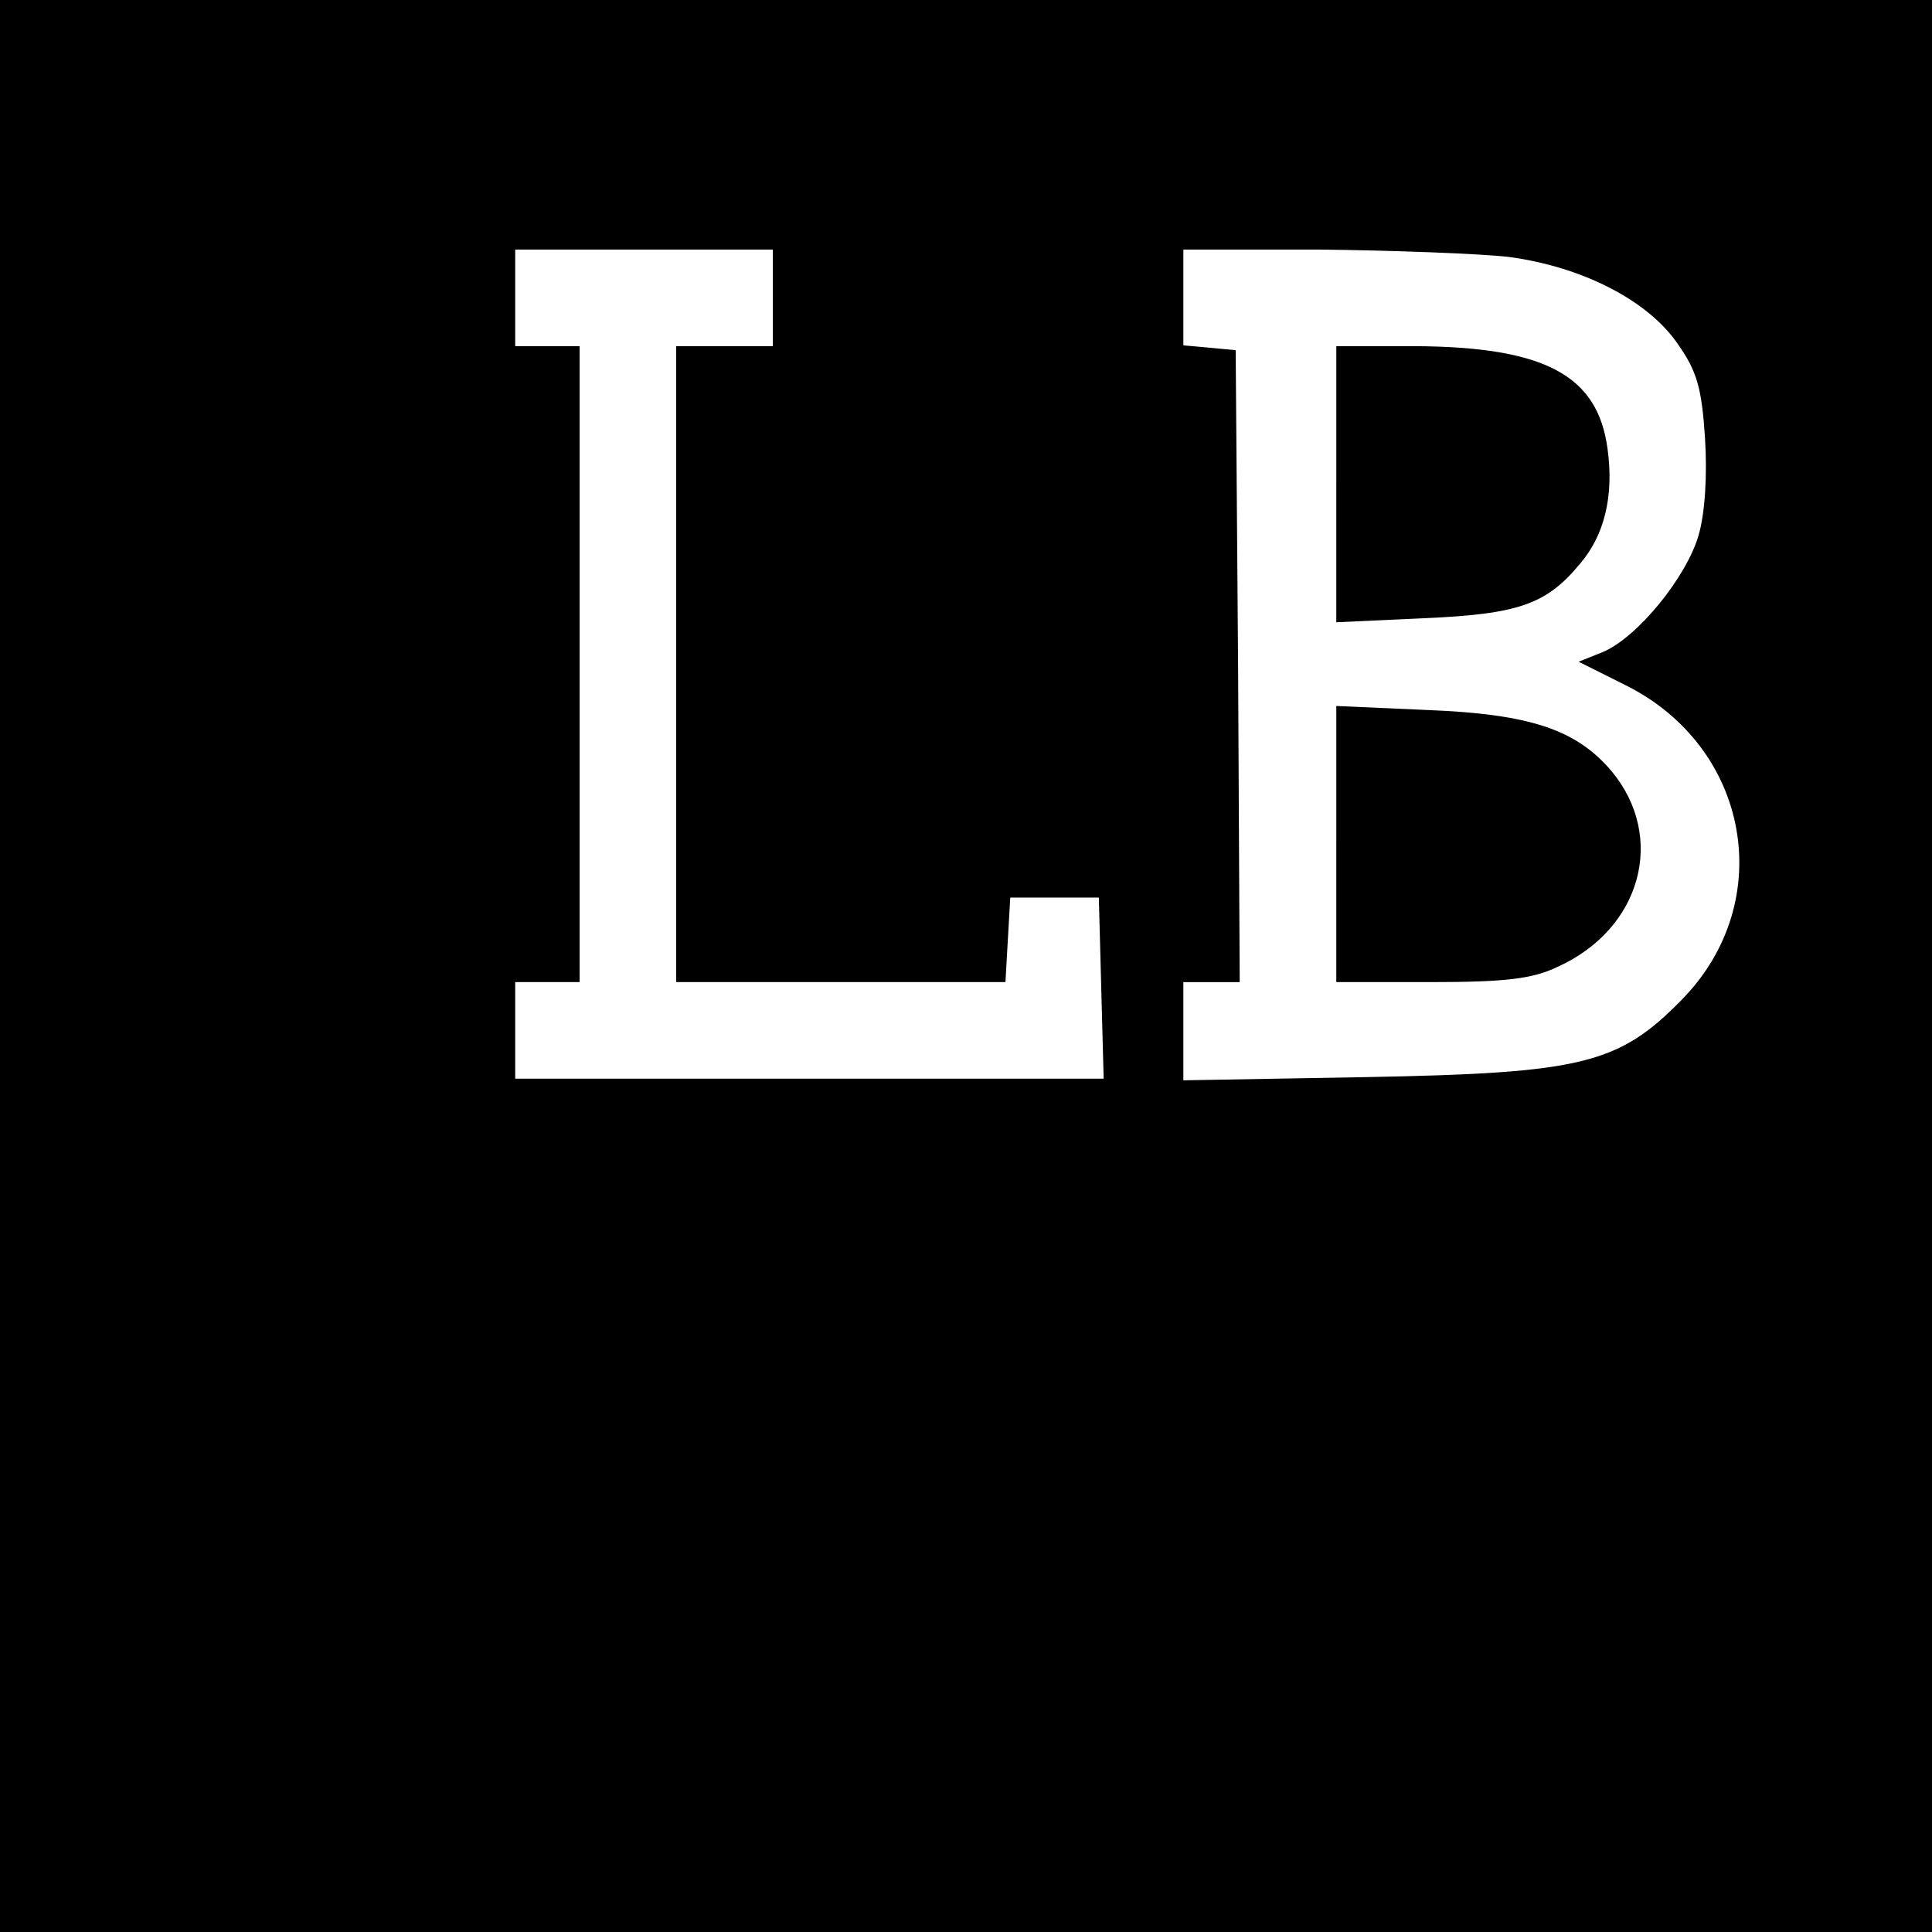 <?xml version="1.0" standalone="no"?>
<!DOCTYPE svg PUBLIC "-//W3C//DTD SVG 20010904//EN"
 "http://www.w3.org/TR/2001/REC-SVG-20010904/DTD/svg10.dtd">
<svg version="1.0" xmlns="http://www.w3.org/2000/svg"
 width="240pt" height="240pt" viewBox="0 0 240 240"
 preserveAspectRatio="xMidYMid meet">
<g transform="translate(0,240) scale(0.1,-0.1)"
fill="#000000" stroke="none">
<path d="M0 1200 l0 -1200 1200 0 1200 0 0 1200 0 1200 -1200 0 -1200 0 0
-1200z m960 830 l0 -60 -60 0 -60 0 0 -395 0 -395 204 0 205 0 3 53 3 52 55 0
55 0 3 -112 3 -113 -366 0 -365 0 0 60 0 60 40 0 40 0 0 395 0 395 -40 0 -40
0 0 60 0 60 160 0 160 0 0 -60z m913 51 c92 -12 174 -54 211 -108 24 -34 30
-55 34 -117 3 -46 0 -94 -8 -121 -15 -52 -76 -127 -119 -145 l-30 -12 58 -29
c155 -77 189 -269 71 -390 -79 -81 -124 -92 -392 -97 l-228 -4 0 61 0 61 35 0
35 0 -2 393 -3 392 -32 3 -33 3 0 60 0 59 168 0 c92 -1 198 -5 235 -9z"/>
<path d="M1660 1799 l0 -172 108 5 c118 5 153 17 195 68 30 35 42 84 34 142
-12 92 -78 127 -239 128 l-98 0 0 -171z"/>
<path d="M1660 1351 l0 -171 118 0 c92 0 126 4 157 19 104 47 135 161 67 243
-44 52 -102 71 -229 76 l-113 5 0 -172z"/>
</g>
</svg>
